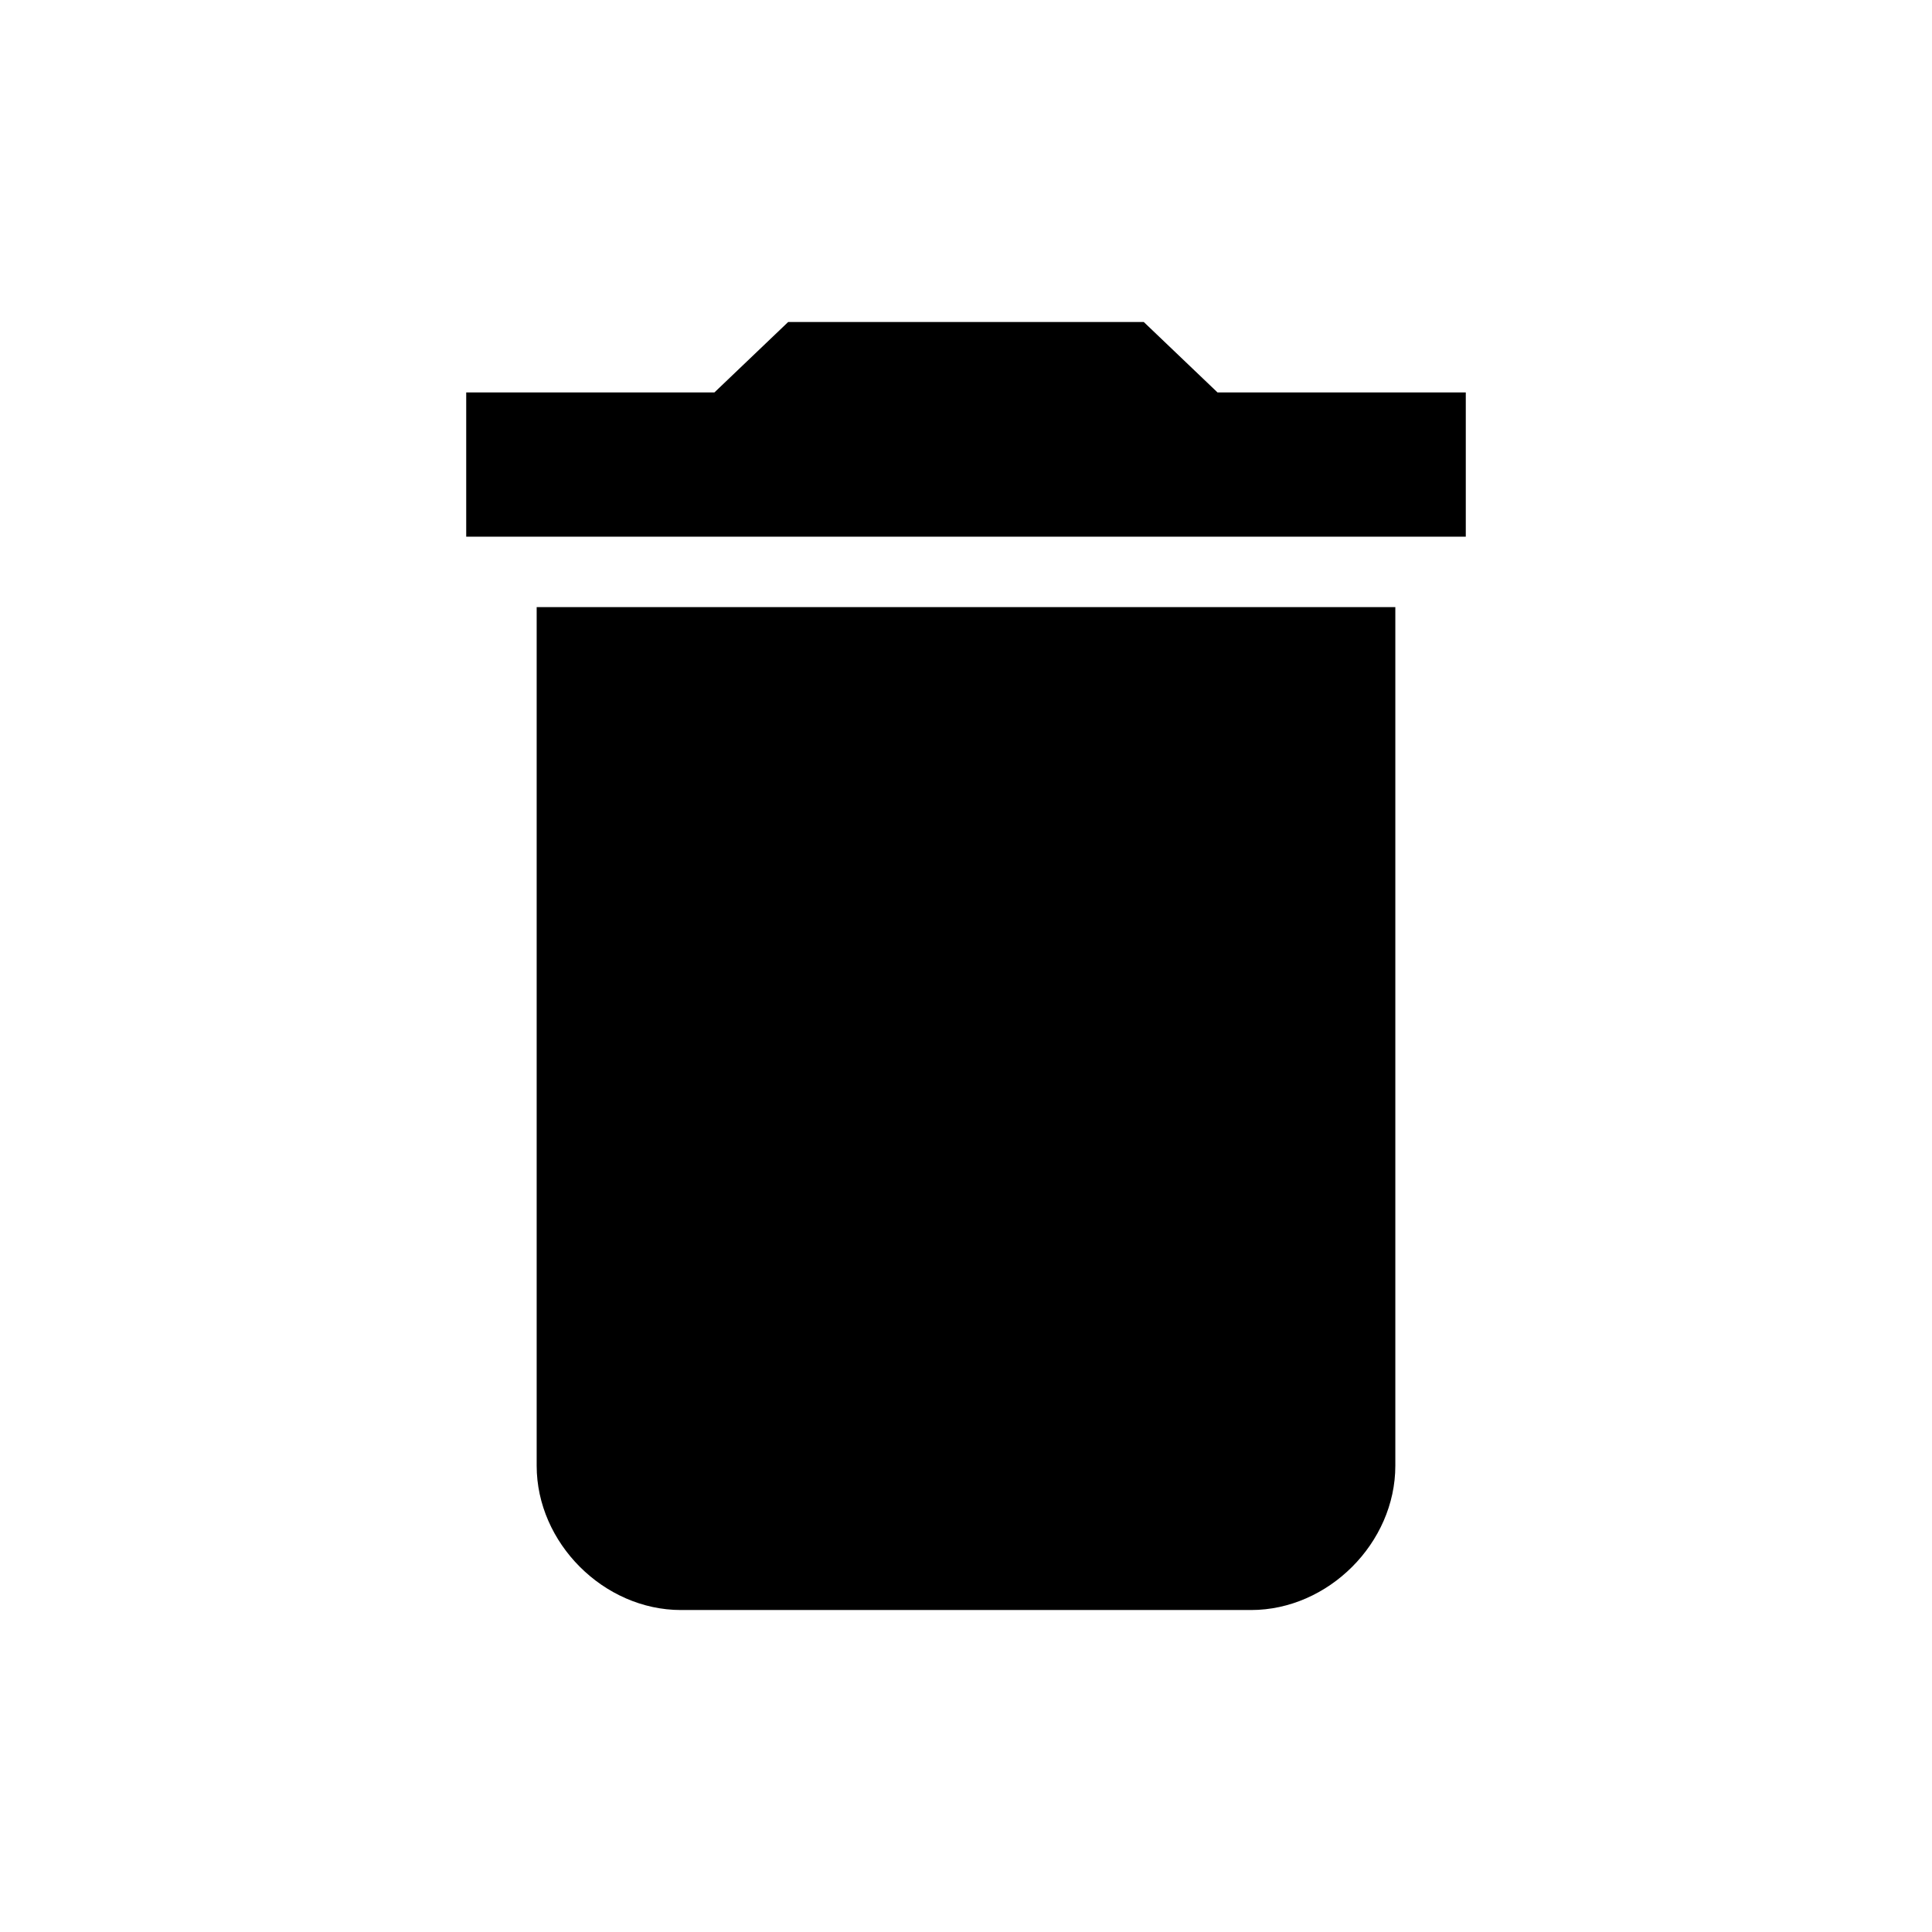 <!-- Generated by IcoMoon.io -->
<svg version="1.1" xmlns="http://www.w3.org/2000/svg" width="32" height="32" viewBox="0 0 32 32">
<title>delete</title>
<path d="M24.278 6.5v2.389h-16.556v-2.389h4.111l1.222-1.167h5.889l1.222 1.167h4.111zM8.889 24.278v-14.222h14.222v14.222c0 1.278-1.111 2.389-2.389 2.389h-9.444c-1.278 0-2.389-1.111-2.389-2.389z"></path>
</svg>
